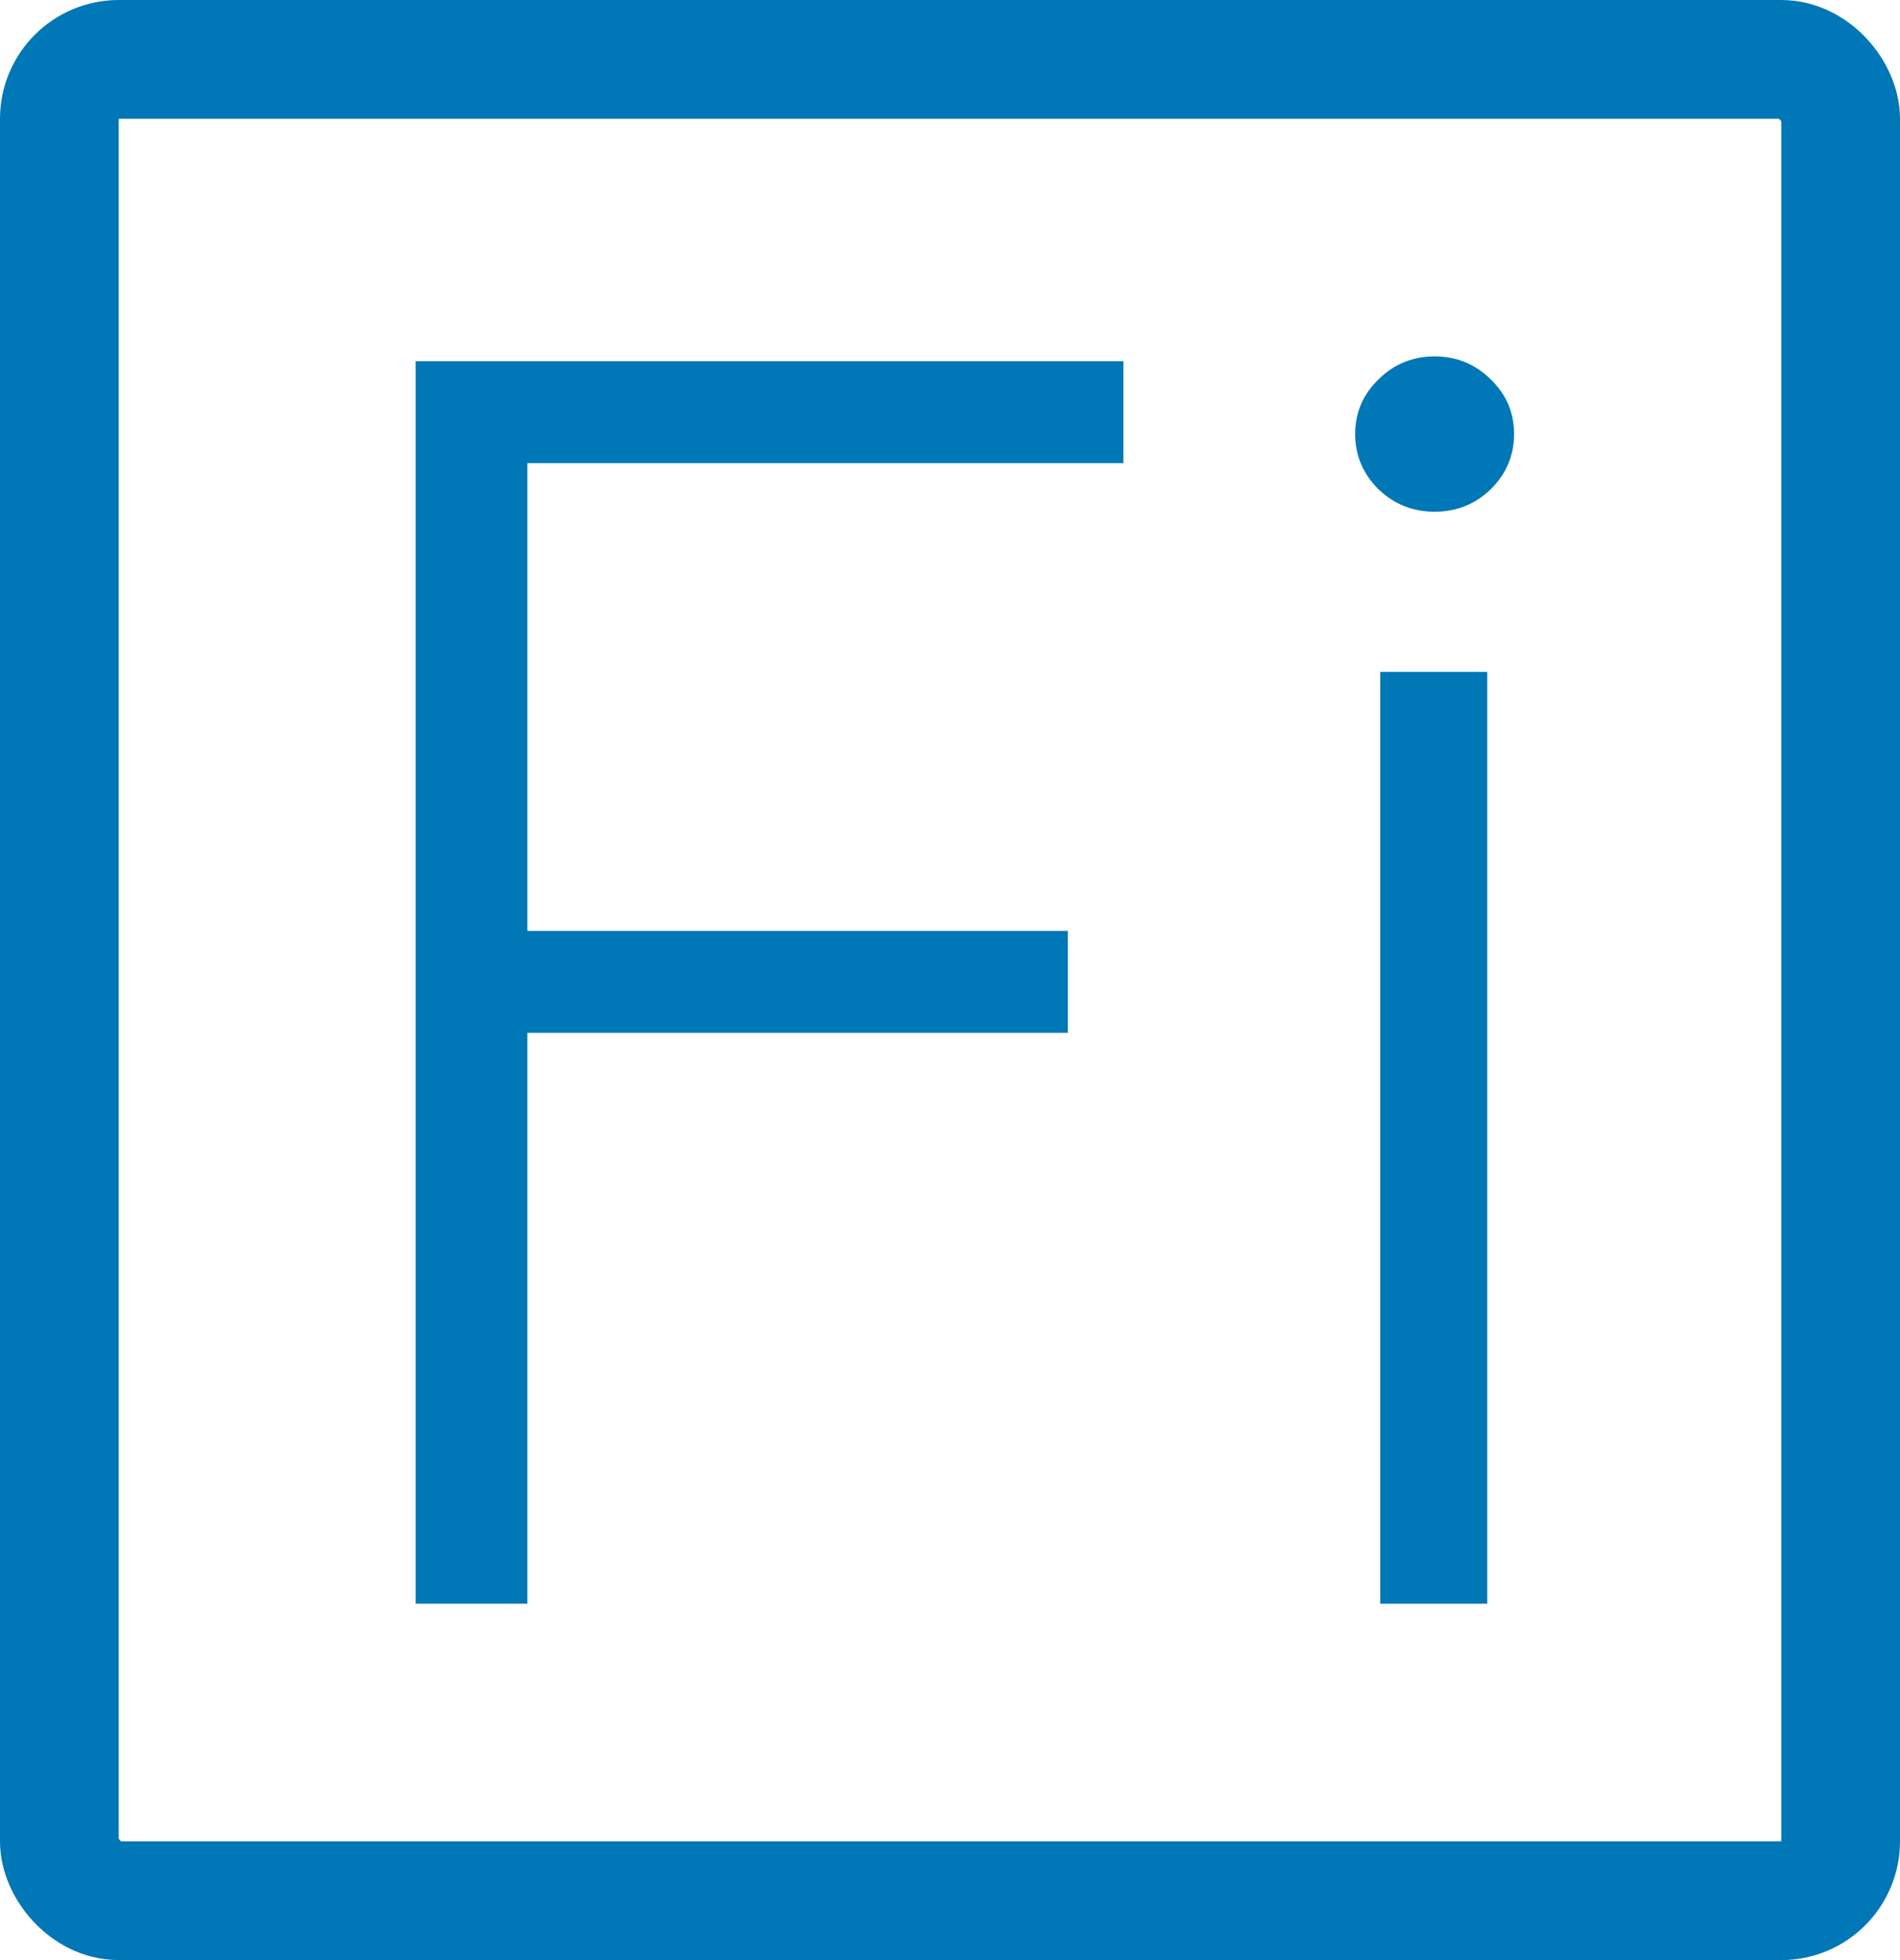 <svg width="64" height="66" viewBox="0 0 64 66" fill="none" xmlns="http://www.w3.org/2000/svg">
<path d="M14 54V12.163H37.842V15.595H17.762V31.345H35.971V34.777H17.762V54H14Z" fill="#0077B6"/>
<path d="M46.493 54V22.623H50.095V54H46.493ZM48.324 17.23C47.586 17.23 46.956 16.978 46.433 16.474C45.91 15.956 45.648 15.337 45.648 14.615C45.648 13.893 45.91 13.28 46.433 12.776C46.956 12.259 47.586 12 48.324 12C49.062 12 49.692 12.259 50.215 12.776C50.738 13.28 51 13.893 51 14.615C51 15.337 50.738 15.956 50.215 16.474C49.692 16.978 49.062 17.23 48.324 17.23Z" fill="#0077B6"/>
<rect x="2" y="2" width="60" height="62" rx="2" stroke="#0077B6" stroke-width="4"/>
</svg>
